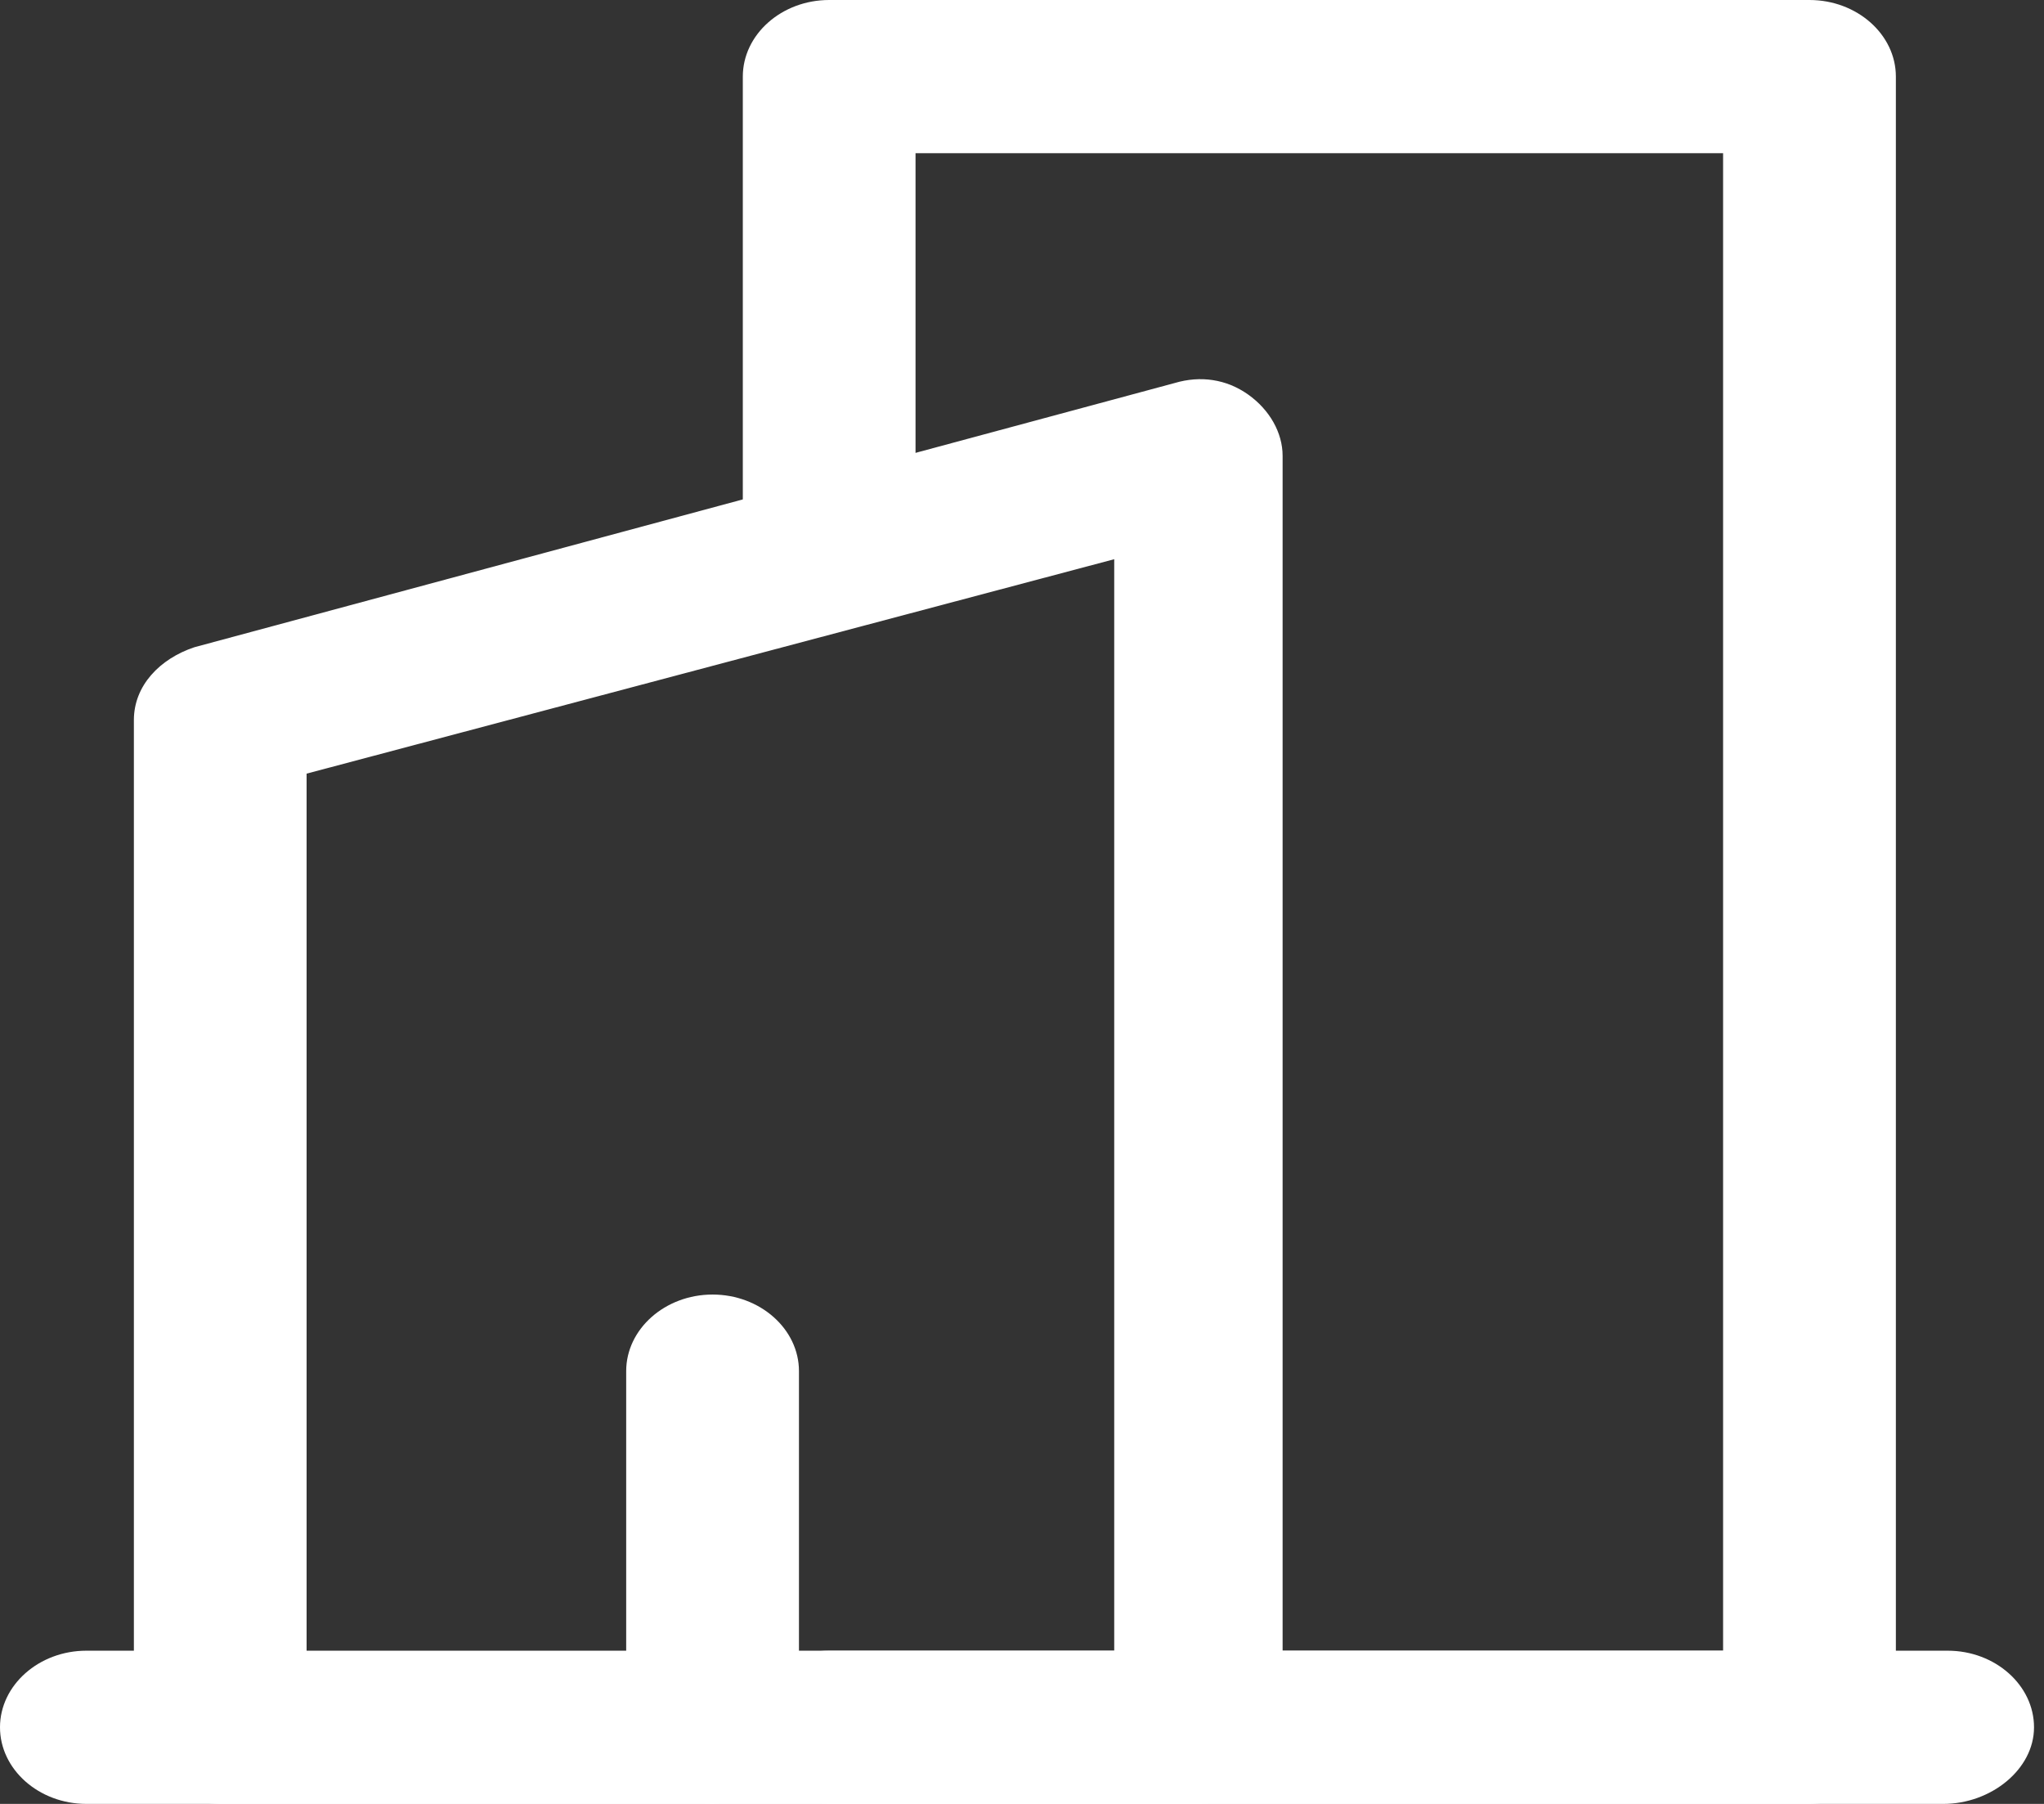 <svg width="34" height="30" viewBox="0 0 34 30" fill="none" xmlns="http://www.w3.org/2000/svg">
<rect x="0" y="0" width="34" height="30" fill="#333333" stroke="none"/>
<path d="M30.099 30H13.792C13.002 30 12.356 29.427 12.356 28.726C12.356 28.026 13.002 27.452 13.792 27.452H28.662V2.548H15.229V8.917C15.229 9.618 14.583 10.191 13.792 10.191C13.002 10.191 12.356 9.618 12.356 8.917V1.274C12.356 0.573 13.002 0 13.792 0H30.099C30.889 0 31.536 0.573 31.536 1.274V28.726C31.464 29.427 30.817 30 30.099 30Z" fill="white"/>
<path d="M19.97 30H3.664C2.874 30 2.227 29.427 2.227 28.726V11.975C2.227 11.402 2.658 10.956 3.233 10.764L19.539 6.37C19.97 6.242 20.401 6.306 20.761 6.561C21.12 6.815 21.335 7.198 21.335 7.58V28.726C21.407 29.427 20.761 30 19.97 30ZM5.1 27.516H18.534V9.3L5.1 12.866V27.516Z" fill="white"/>
<path d="M32.326 30H1.437C0.647 30 0 29.427 0 28.726C0 28.026 0.647 27.452 1.437 27.452H32.398C33.188 27.452 33.834 28.026 33.834 28.726C33.834 29.427 33.116 30 32.326 30Z" fill="white"/>
<path d="M11.853 30C11.063 30 10.416 29.427 10.416 28.726V22.803C10.416 22.102 11.063 21.529 11.853 21.529C12.643 21.529 13.29 22.102 13.29 22.803V28.726C13.218 29.427 12.571 30 11.853 30Z" fill="white"/>
</svg>
